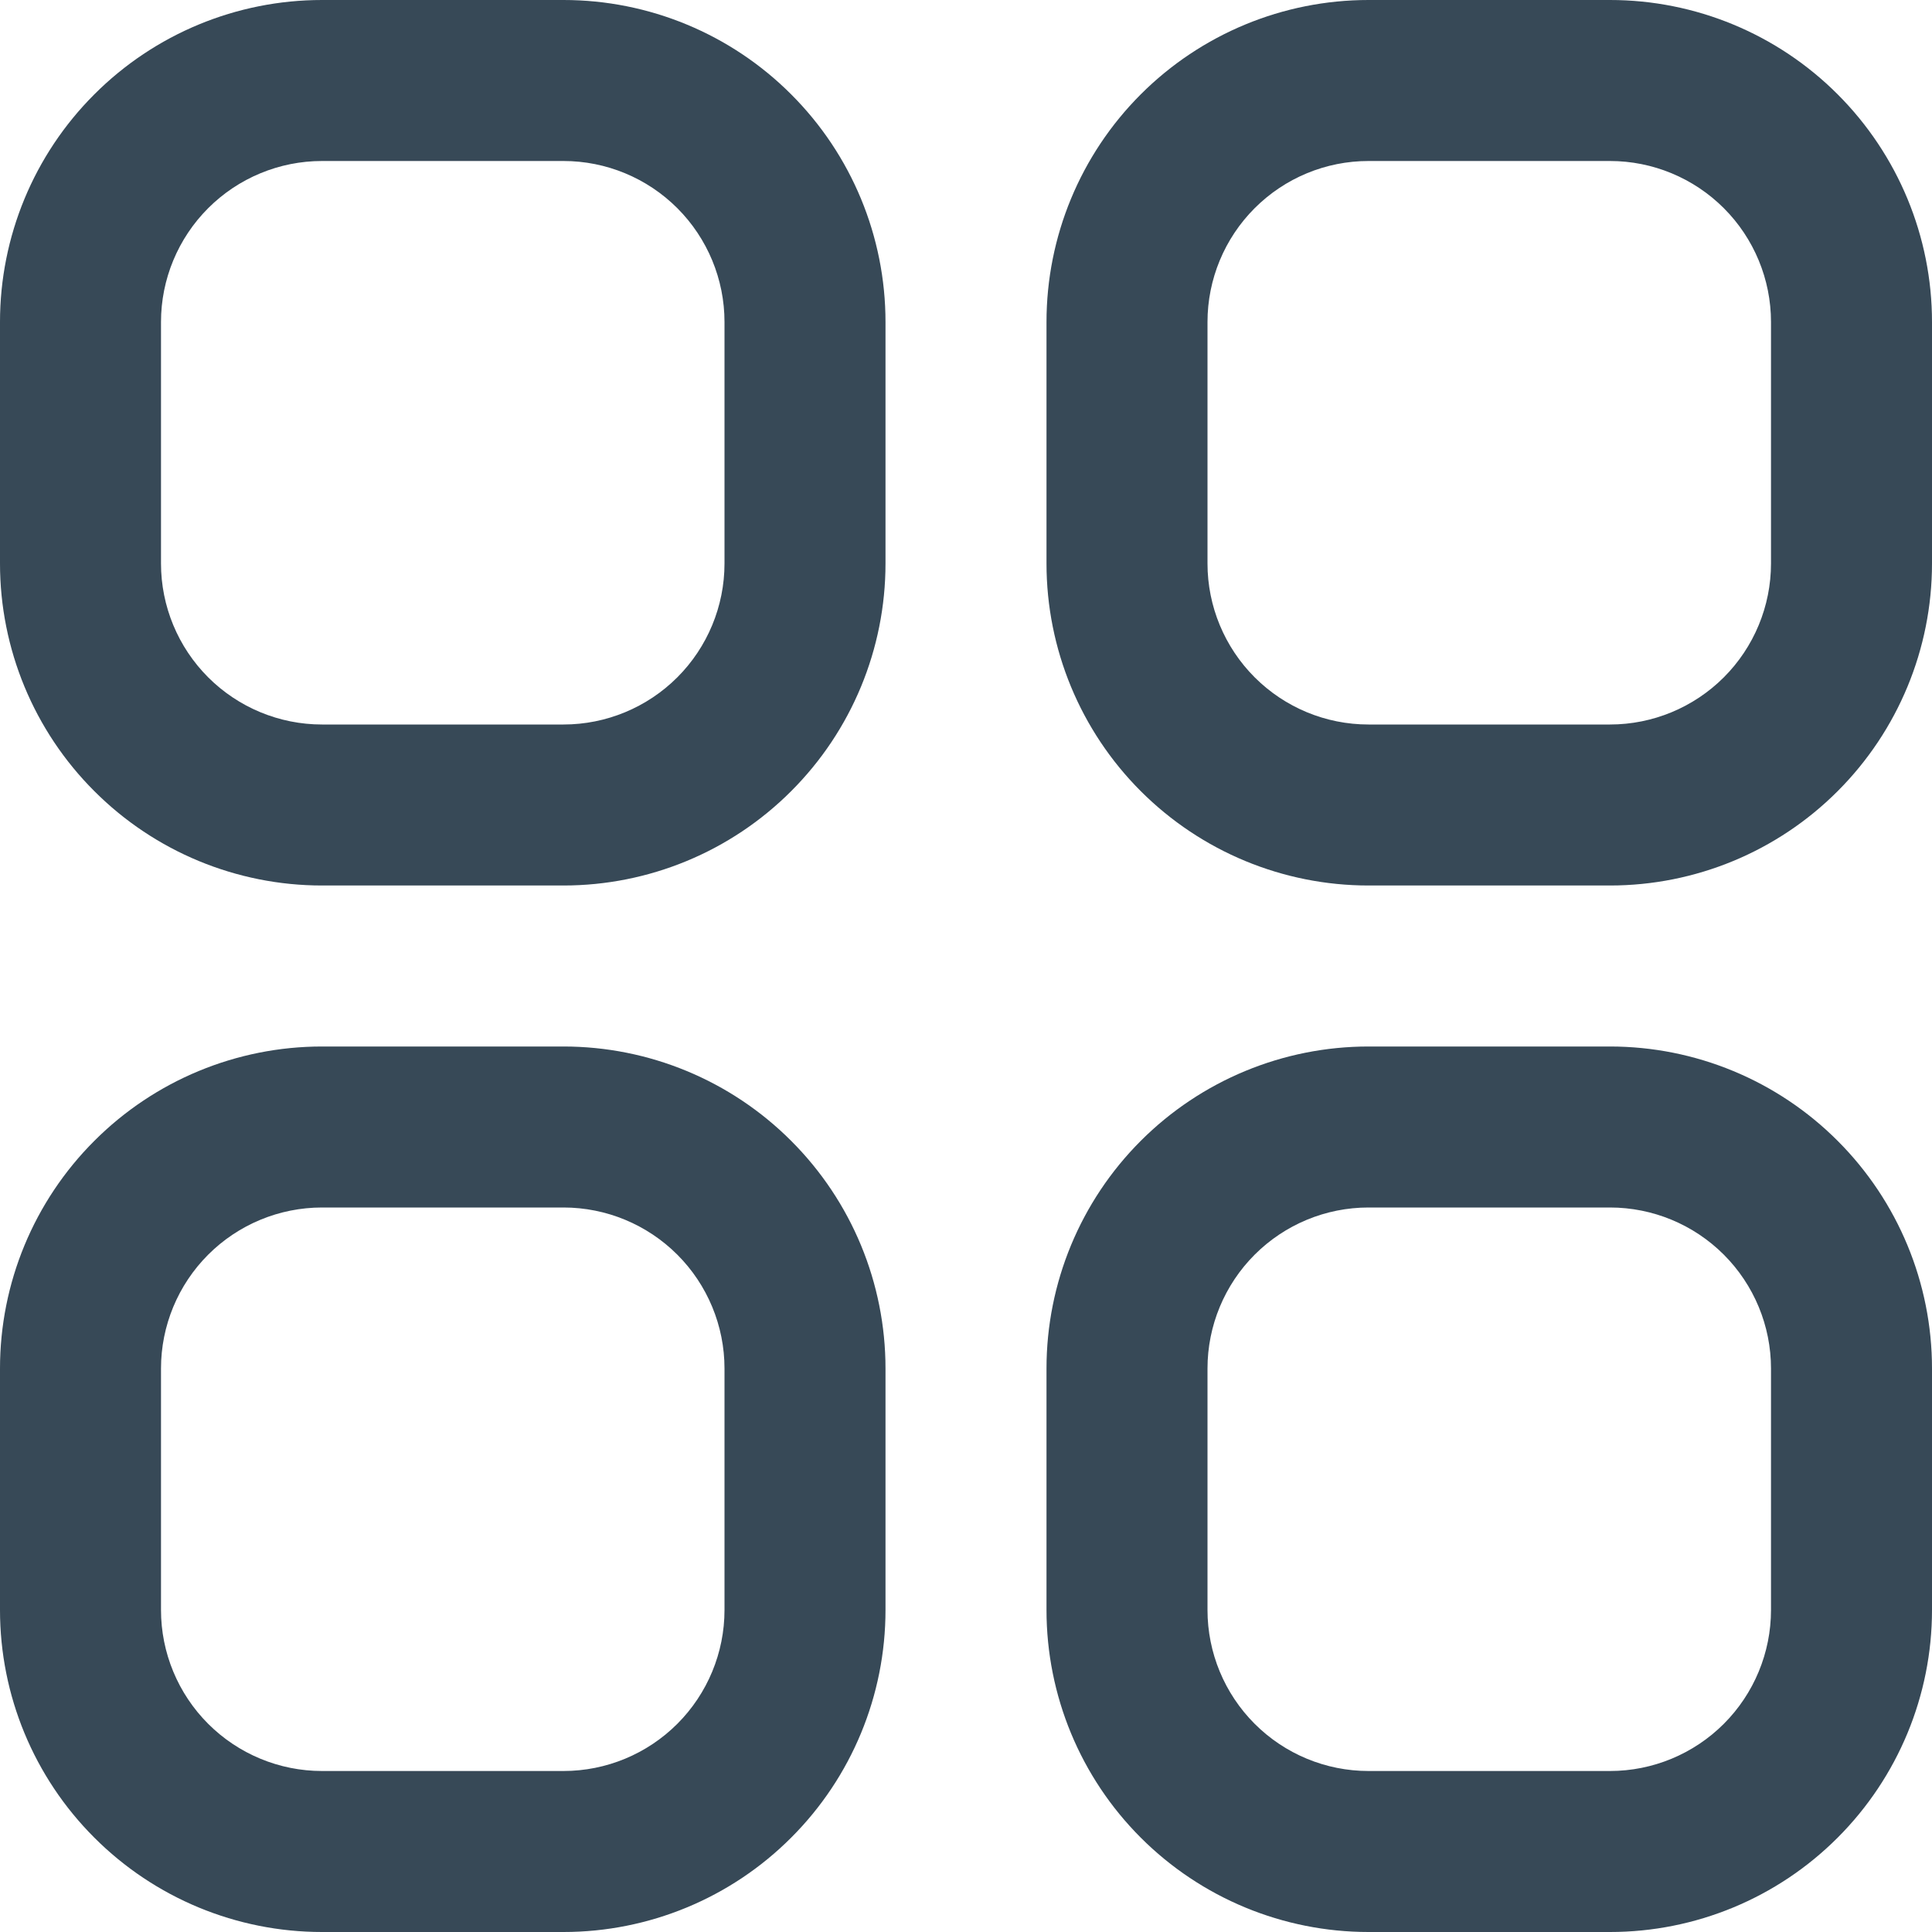 <svg width="24" height="24" viewBox="0 0 24 24" fill="none" xmlns="http://www.w3.org/2000/svg">
<g clip-path="url(#clip0_1_4587)">
<path d="M7 0H4C2.939 0 1.922 0.421 1.172 1.172C0.421 1.922 0 2.939 0 4L0 7C0 8.061 0.421 9.078 1.172 9.828C1.922 10.579 2.939 11 4 11H7C8.061 11 9.078 10.579 9.828 9.828C10.579 9.078 11 8.061 11 7V4C11 2.939 10.579 1.922 9.828 1.172C9.078 0.421 8.061 0 7 0V0ZM9 7C9 7.53 8.789 8.039 8.414 8.414C8.039 8.789 7.53 9 7 9H4C3.47 9 2.961 8.789 2.586 8.414C2.211 8.039 2 7.53 2 7V4C2 3.47 2.211 2.961 2.586 2.586C2.961 2.211 3.47 2 4 2H7C7.53 2 8.039 2.211 8.414 2.586C8.789 2.961 9 3.47 9 4V7Z" fill="#374957"/>
<path d="M20 0H17C15.939 0 14.922 0.421 14.171 1.172C13.421 1.922 13 2.939 13 4V7C13 8.061 13.421 9.078 14.171 9.828C14.922 10.579 15.939 11 17 11H20C21.061 11 22.078 10.579 22.828 9.828C23.578 9.078 24 8.061 24 7V4C24 2.939 23.578 1.922 22.828 1.172C22.078 0.421 21.061 0 20 0V0ZM22 7C22 7.53 21.789 8.039 21.414 8.414C21.039 8.789 20.53 9 20 9H17C16.469 9 15.961 8.789 15.586 8.414C15.211 8.039 15 7.53 15 7V4C15 3.47 15.211 2.961 15.586 2.586C15.961 2.211 16.469 2 17 2H20C20.53 2 21.039 2.211 21.414 2.586C21.789 2.961 22 3.47 22 4V7Z" fill="#374957"/>
<path d="M7 13H4C2.939 13 1.922 13.421 1.172 14.172C0.421 14.922 0 15.939 0 17L0 20C0 21.061 0.421 22.078 1.172 22.828C1.922 23.579 2.939 24 4 24H7C8.061 24 9.078 23.579 9.828 22.828C10.579 22.078 11 21.061 11 20V17C11 15.939 10.579 14.922 9.828 14.172C9.078 13.421 8.061 13 7 13ZM9 20C9 20.53 8.789 21.039 8.414 21.414C8.039 21.789 7.53 22 7 22H4C3.47 22 2.961 21.789 2.586 21.414C2.211 21.039 2 20.53 2 20V17C2 16.47 2.211 15.961 2.586 15.586C2.961 15.211 3.47 15 4 15H7C7.53 15 8.039 15.211 8.414 15.586C8.789 15.961 9 16.47 9 17V20Z" fill="#374957"/>
<path d="M20 13H17C15.939 13 14.922 13.421 14.171 14.172C13.421 14.922 13 15.939 13 17V20C13 21.061 13.421 22.078 14.171 22.828C14.922 23.579 15.939 24 17 24H20C21.061 24 22.078 23.579 22.828 22.828C23.578 22.078 24 21.061 24 20V17C24 15.939 23.578 14.922 22.828 14.172C22.078 13.421 21.061 13 20 13ZM22 20C22 20.53 21.789 21.039 21.414 21.414C21.039 21.789 20.53 22 20 22H17C16.469 22 15.961 21.789 15.586 21.414C15.211 21.039 15 20.53 15 20V17C15 16.47 15.211 15.961 15.586 15.586C15.961 15.211 16.469 15 17 15H20C20.53 15 21.039 15.211 21.414 15.586C21.789 15.961 22 16.47 22 17V20Z" fill="#374957"/>
</g>
<defs>
<clipPath id="clip0_1_4587">
<rect width="24" height="24" fill="white"/>
</clipPath>
</defs>
</svg>
